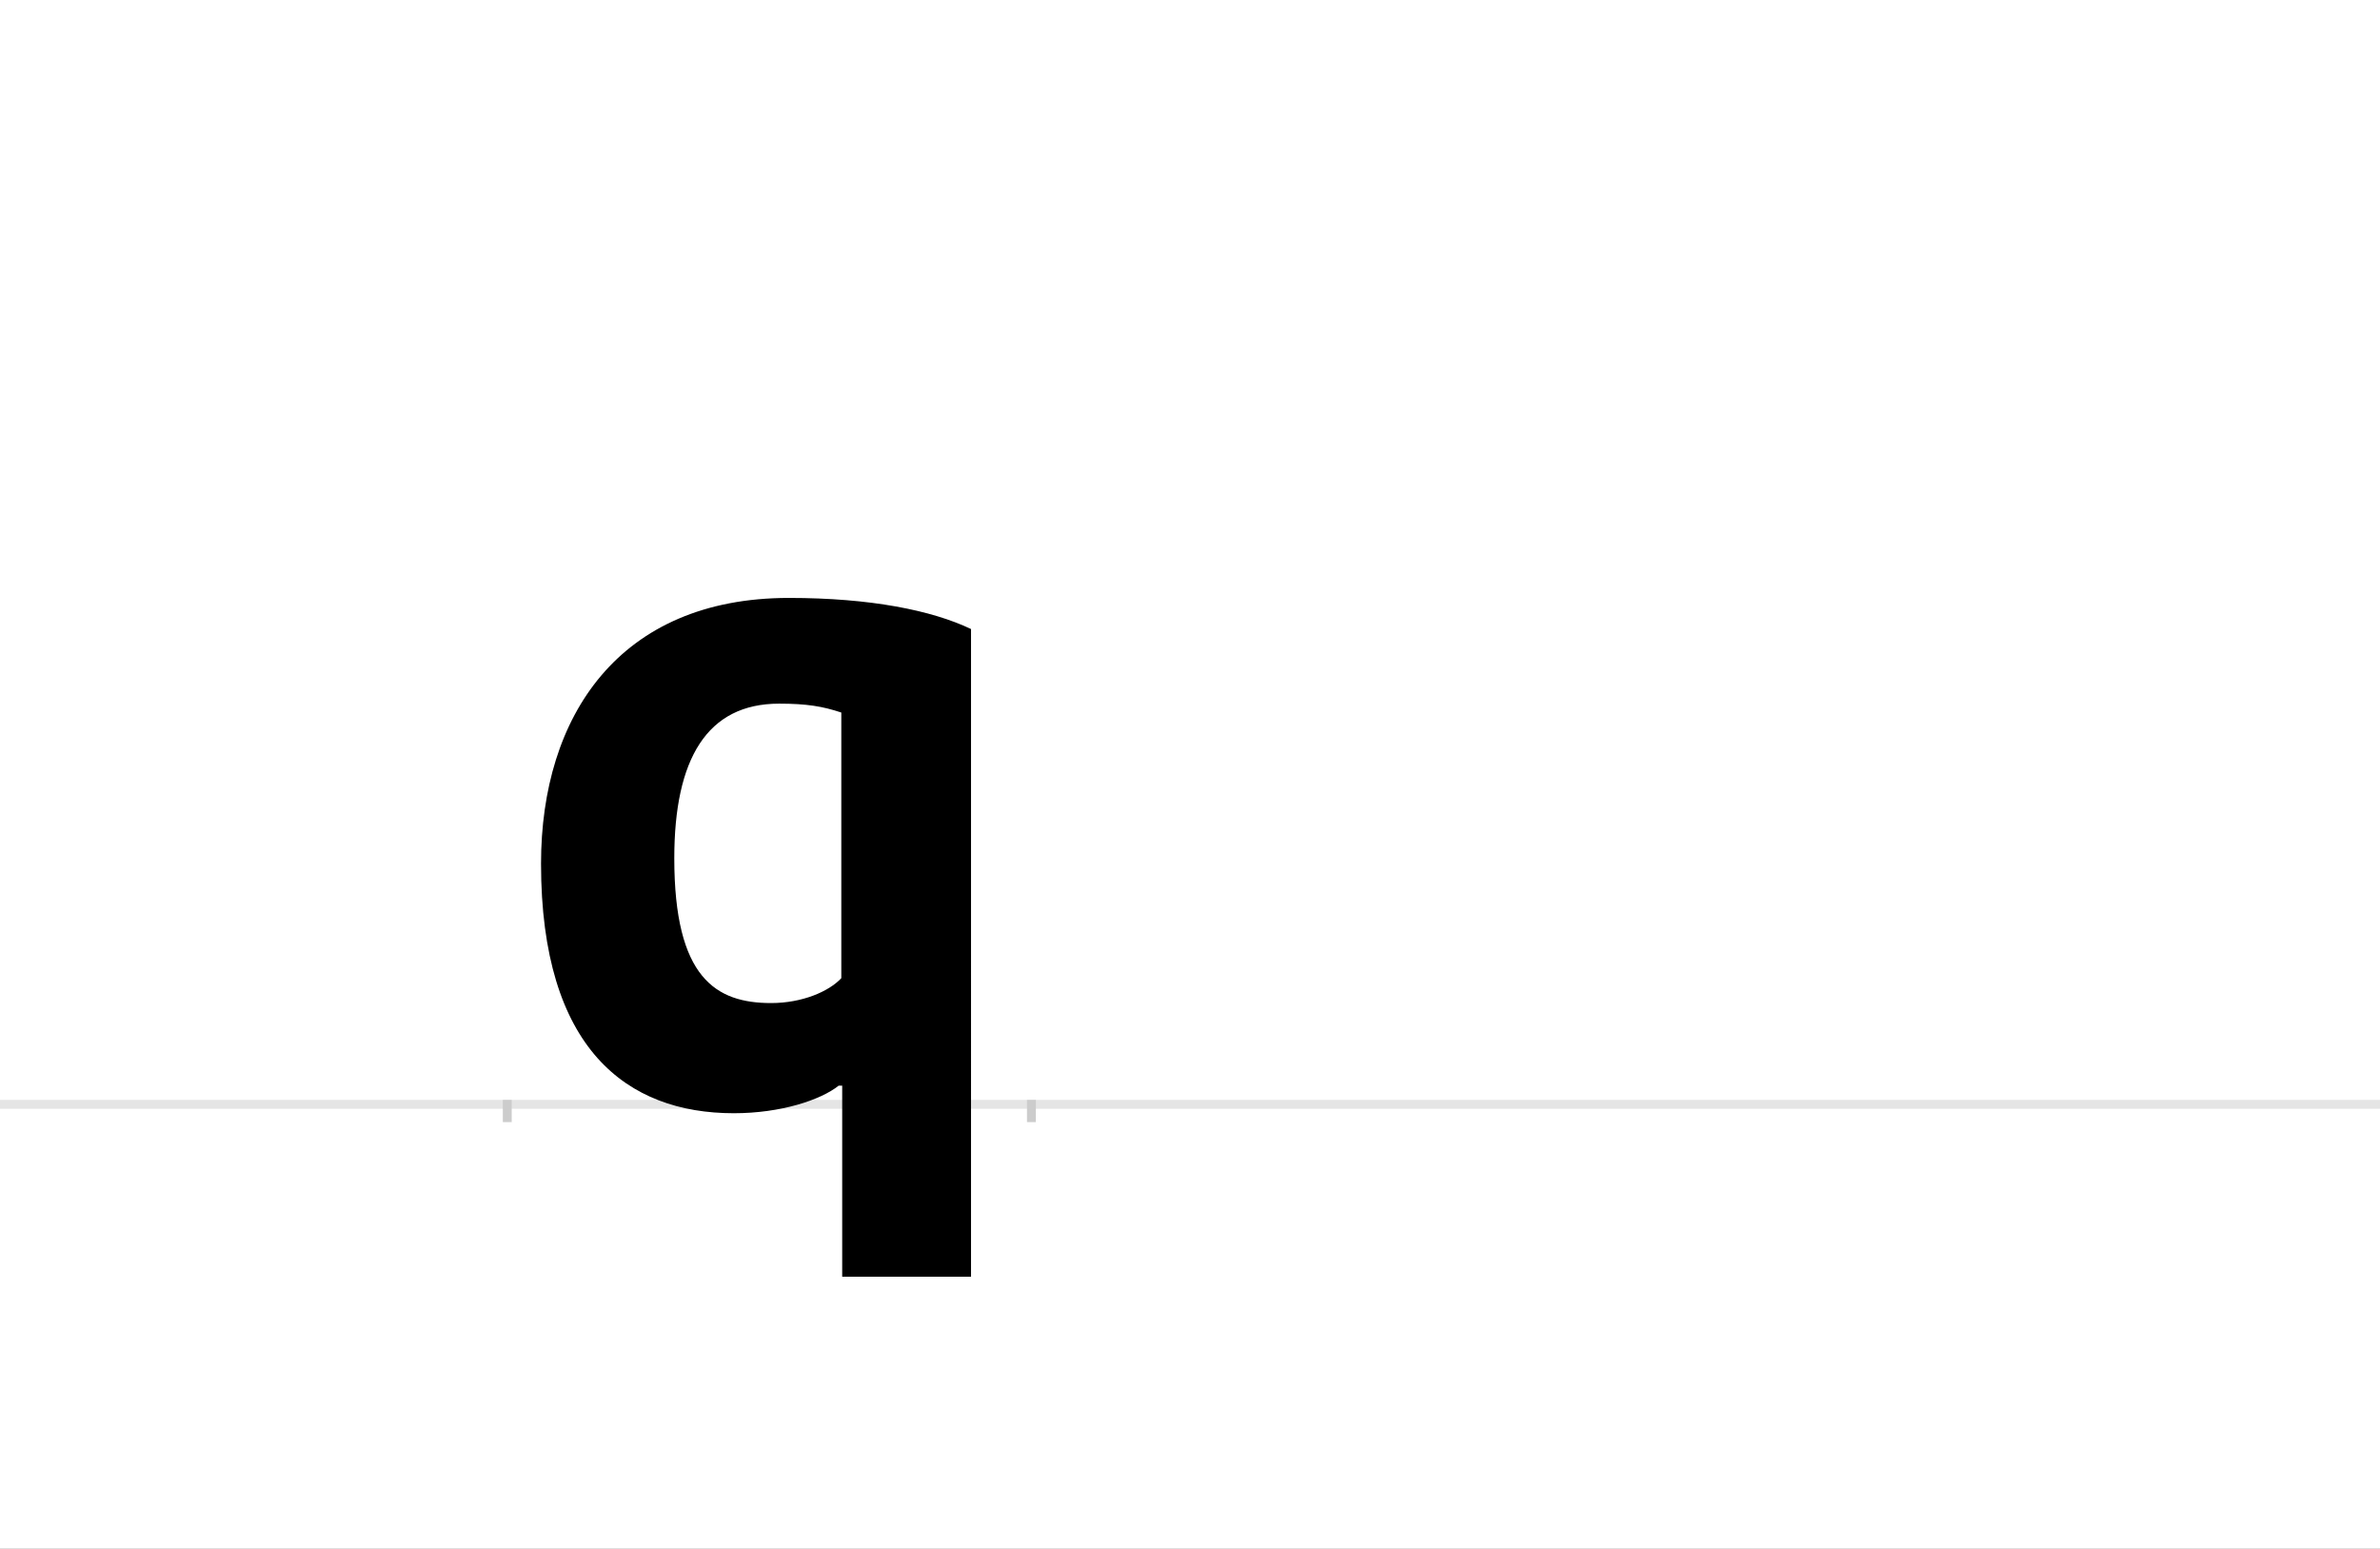 <?xml version="1.0" encoding="UTF-8"?>
<svg height="1743" version="1.1" width="2679" xmlns="http://www.w3.org/2000/svg" xmlns:xlink="http://www.w3.org/1999/xlink">
 <rect width="100%" height="100%" fill="#808080" stroke="none"/>
 <path d="M0,0 l2679,0 l0,1743 l-2679,0 Z M0,0" fill="rgb(255,255,255)" transform="matrix(1,0,0,-1,0,1743)"/>
 <path d="M0,0 l2679,0" fill="none" stroke="rgb(229,229,229)" stroke-width="10" transform="matrix(1,0,0,-1,0,1243)"/>
 <path d="M0,5 l0,-25" fill="none" stroke="rgb(204,204,204)" stroke-width="10" transform="matrix(1,0,0,-1,571,1243)"/>
 <path d="M0,5 l0,-25" fill="none" stroke="rgb(204,204,204)" stroke-width="10" transform="matrix(1,0,0,-1,1161,1243)"/>
 <path d="M522,535 c-44,21,-113,35,-205,35 c-191,0,-279,-133,-279,-299 c0,-209,97,-281,217,-281 c53,0,98,15,118,31 l4,0 l0,-215 l145,0 Z M306,451 c31,0,49,-3,70,-10 l0,-299 c-14,-15,-44,-28,-79,-28 c-62,0,-109,28,-109,163 c0,112,37,174,118,174 Z M306,451" fill="rgb(0,0,0)" transform="matrix(1,0,0,-1,571,1243)"/>
</svg>